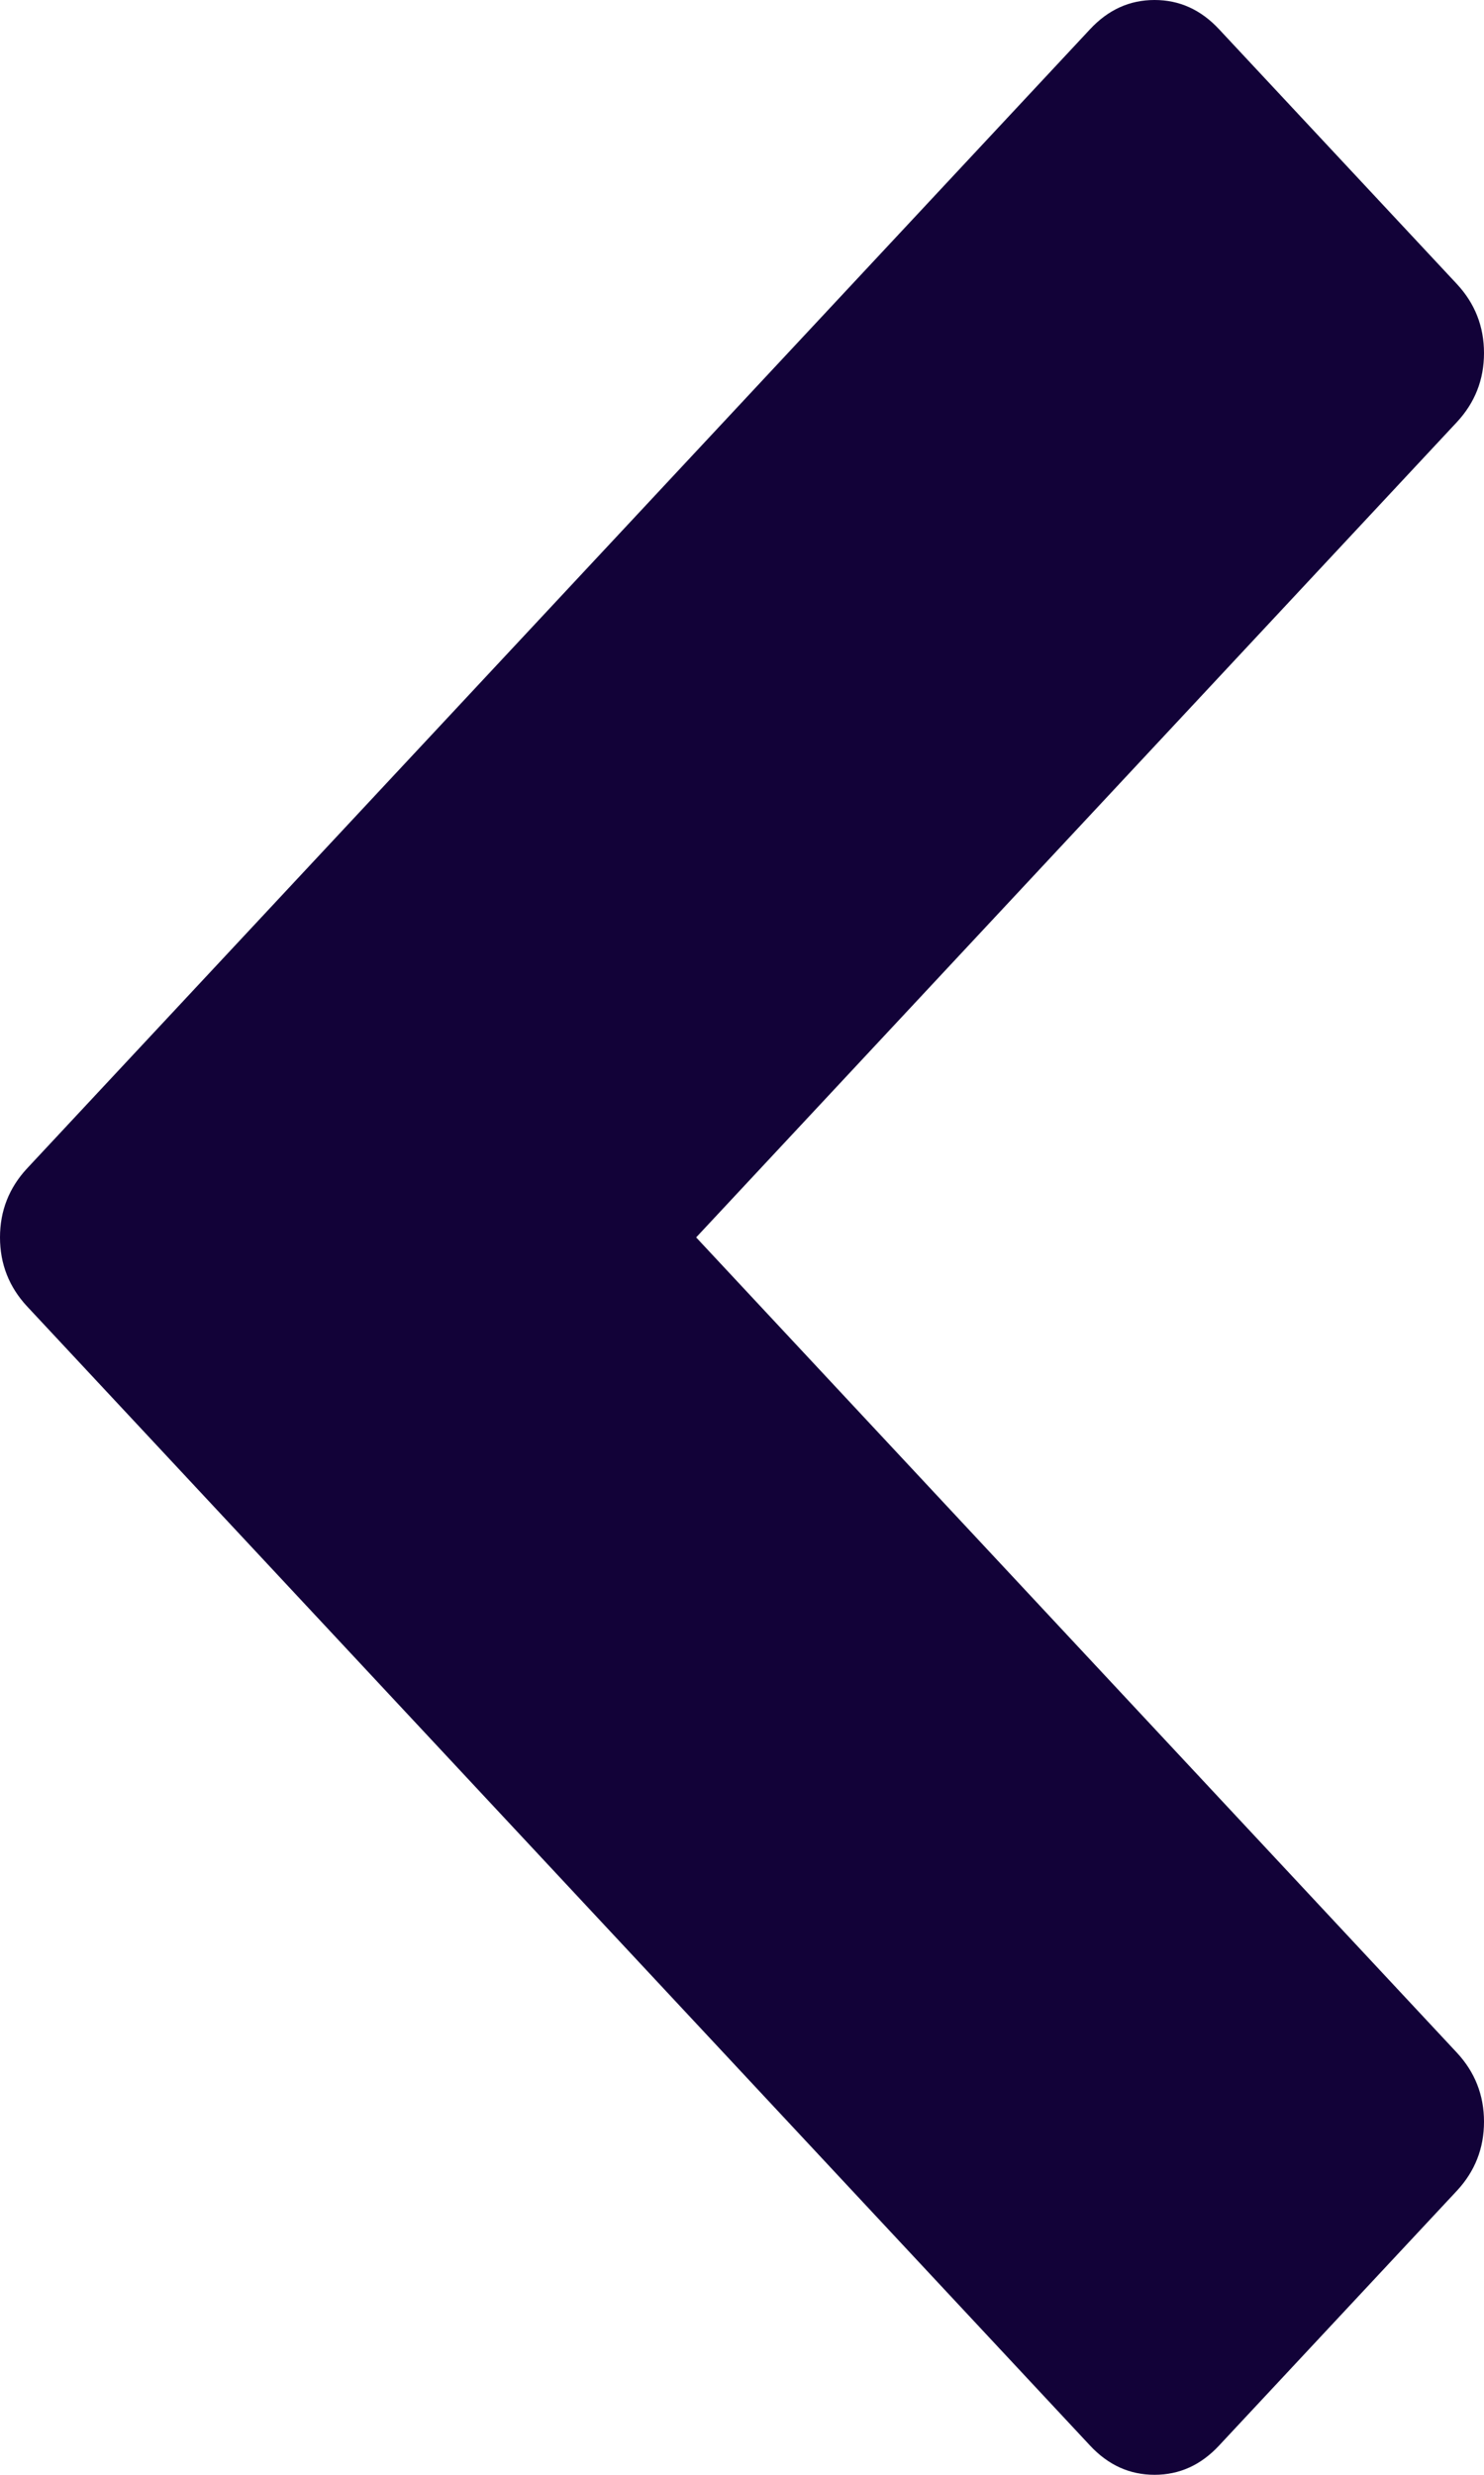 ﻿<?xml version="1.0" encoding="utf-8"?>
<svg version="1.1" xmlns:xlink="http://www.w3.org/1999/xlink" width="9px" height="15px" xmlns="http://www.w3.org/2000/svg">
  <g transform="matrix(1 0 0 1 -21 -49 )">
    <path d="M 9 2.14  C 9 2.301  8.945 2.441  8.835 2.559  L 4.222 7.5  L 8.835 12.441  C 8.945 12.559  9 12.699  9 12.86  C 9 13.021  8.945 13.161  8.835 13.279  L 7.393 14.823  C 7.283 14.941  7.153 15  7.002 15  C 6.851 15  6.721 14.941  6.611 14.823  L 0.165 7.919  C 0.055 7.801  0 7.661  0 7.5  C 0 7.339  0.055 7.199  0.165 7.081  L 6.611 0.177  C 6.721 0.059  6.851 0  7.002 0  C 7.153 0  7.283 0.059  7.393 0.177  L 8.835 1.721  C 8.945 1.839  9 1.979  9 2.14  Z " fill-rule="nonzero" fill="#120238" stroke="none" transform="matrix(1 0 0 1 21 49 )" />
  </g>
</svg>